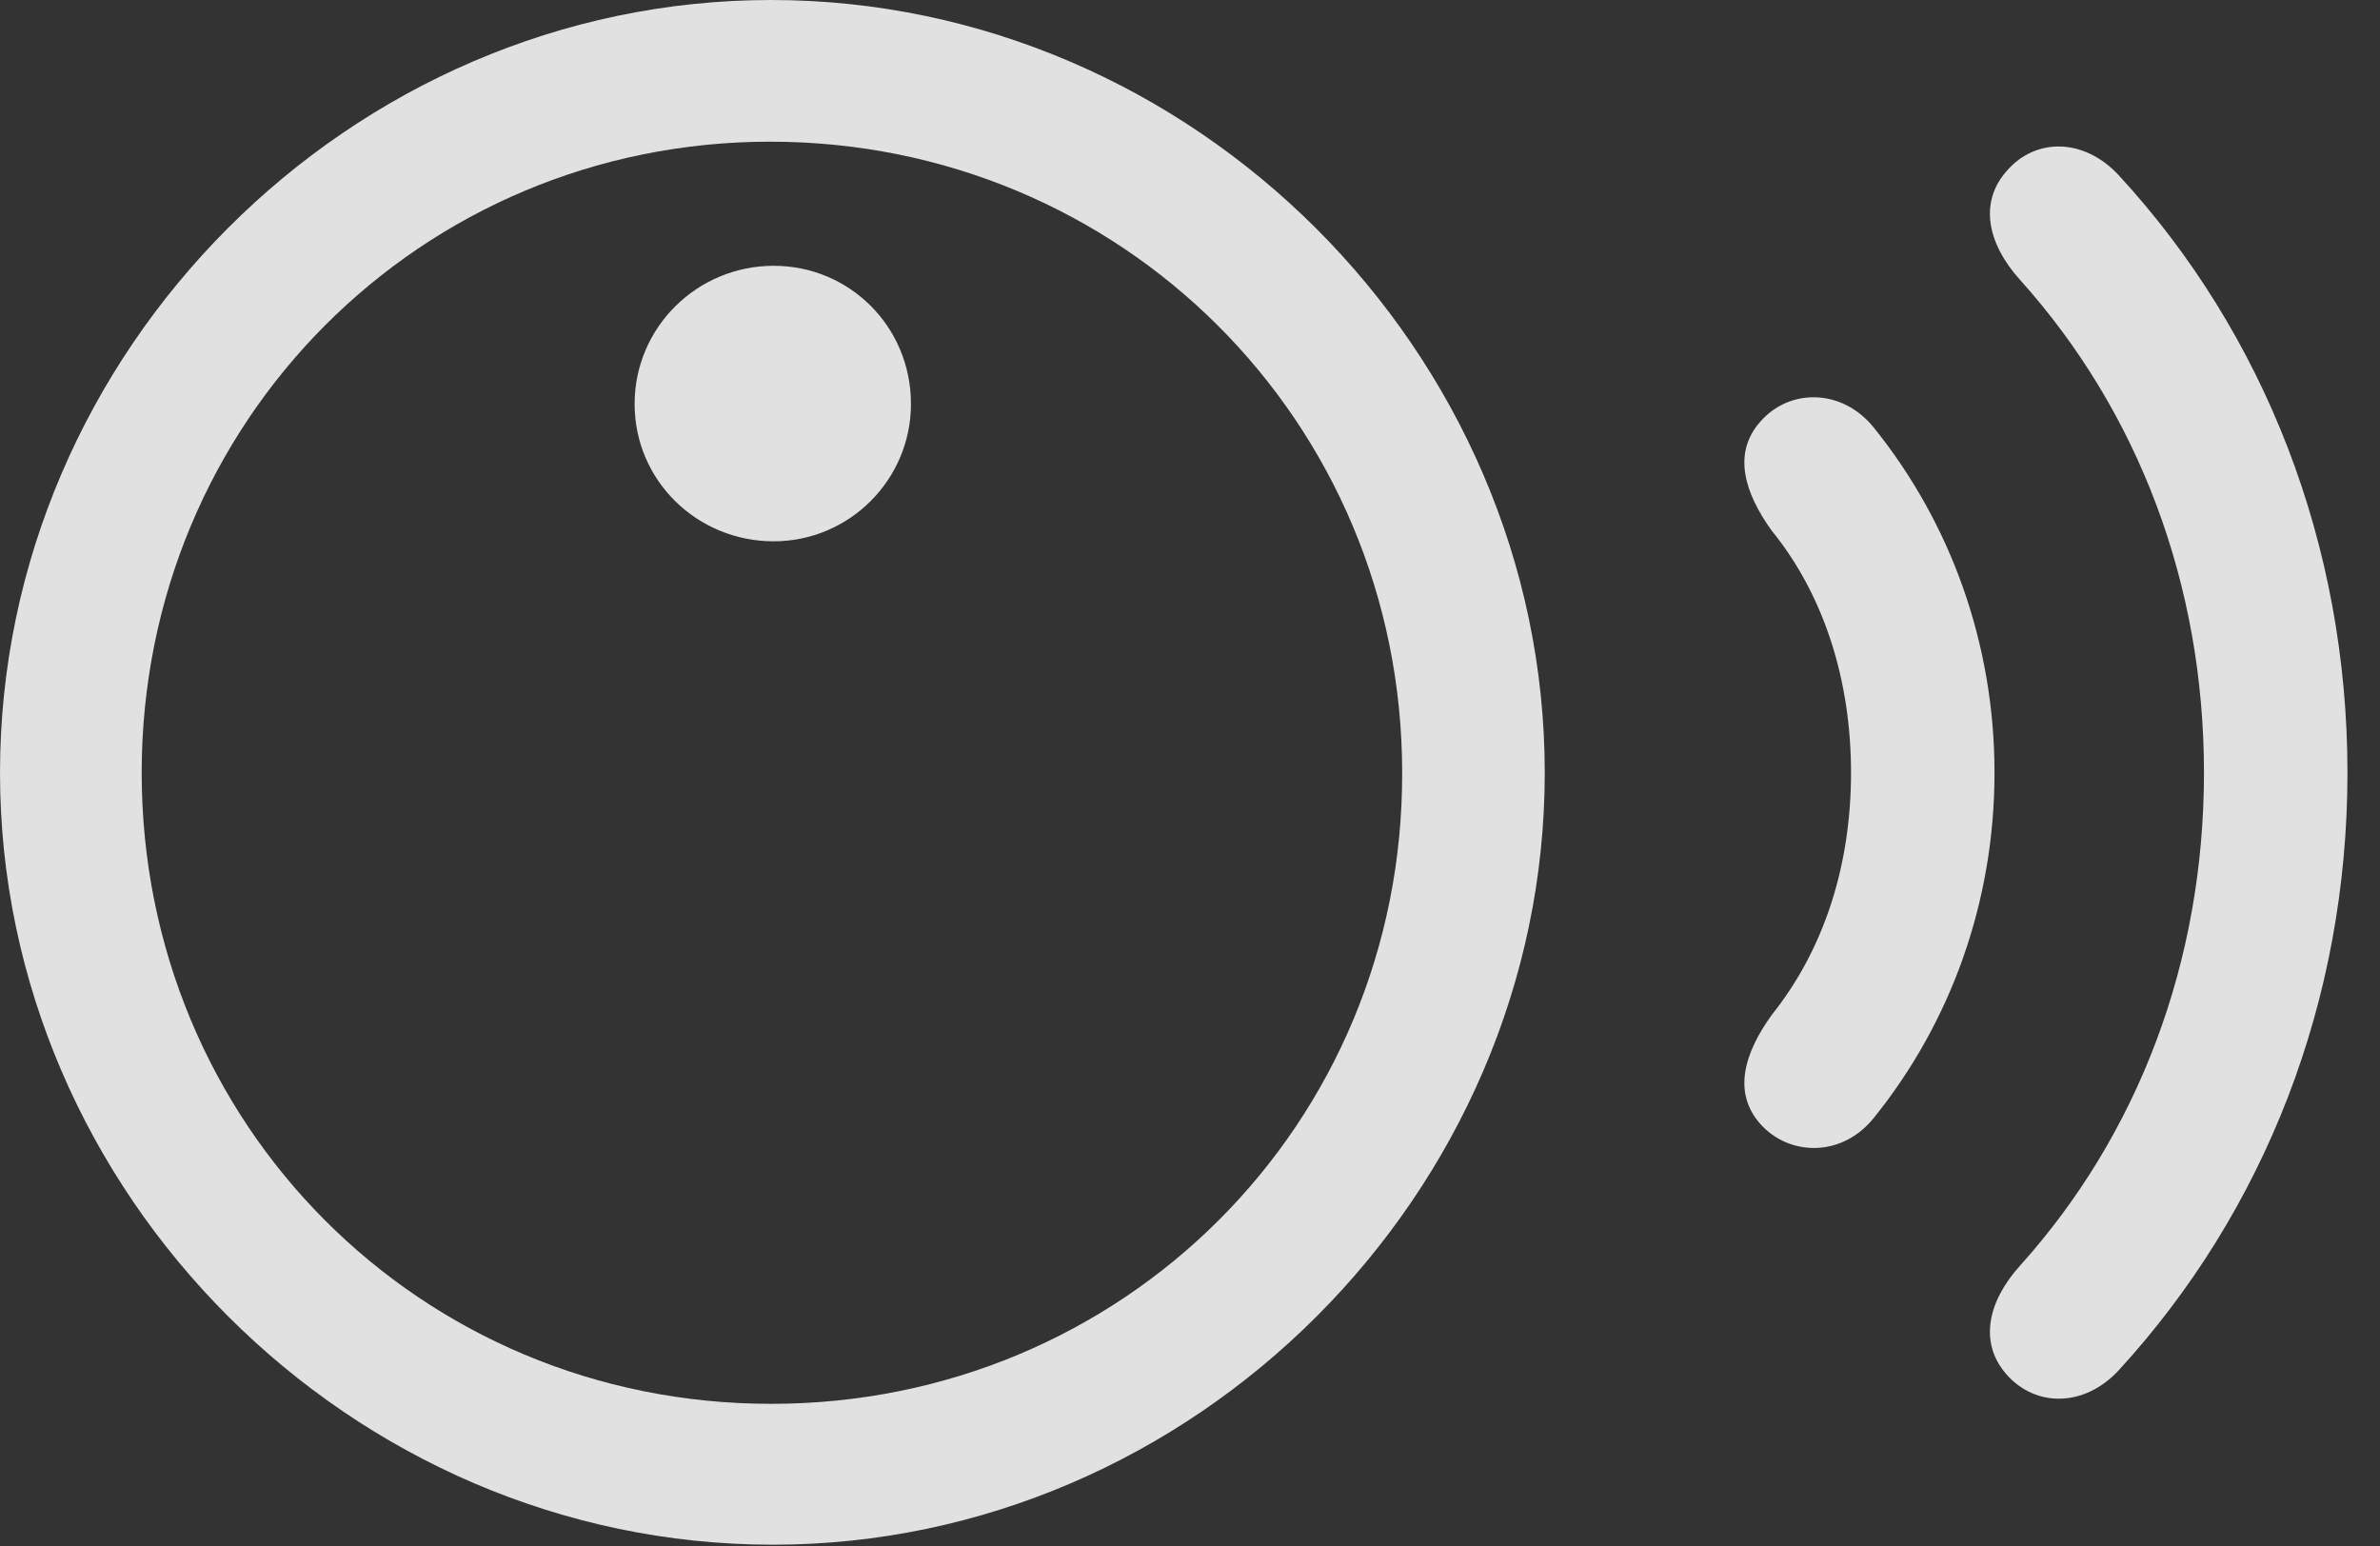 <?xml version="1.0" encoding="UTF-8"?>
<!--Generator: Apple Native CoreSVG 232.5-->
<!DOCTYPE svg
PUBLIC "-//W3C//DTD SVG 1.1//EN"
       "http://www.w3.org/Graphics/SVG/1.1/DTD/svg11.dtd">
<svg version="1.1" xmlns="http://www.w3.org/2000/svg" xmlns:xlink="http://www.w3.org/1999/xlink" width="26.406" height="17.158">
 <rect width="100%" height="100%" fill="#333333" stroke="none"/>
 <g>
  <rect height="17.158" opacity="0" width="26.406" x="0" y="0"/>
  <path d="M22.266 15.254C22.588 15.615 23.125 15.615 23.506 15.205C25.127 13.438 26.045 11.104 26.045 8.574C26.045 6.045 25.127 3.701 23.506 1.943C23.125 1.533 22.588 1.523 22.266 1.895C21.953 2.246 22.051 2.705 22.412 3.105C23.721 4.561 24.453 6.475 24.453 8.574C24.453 10.674 23.721 12.588 22.412 14.043C22.051 14.443 21.953 14.902 22.266 15.254Z" fill="#ffffff" fill-opacity="0.85"/>
  <path d="M19.531 12.471C19.854 12.832 20.439 12.842 20.791 12.402C21.641 11.348 22.129 10.01 22.129 8.574C22.129 7.139 21.641 5.801 20.791 4.746C20.439 4.307 19.854 4.307 19.531 4.678C19.219 5.029 19.355 5.469 19.658 5.889C20.244 6.611 20.537 7.559 20.537 8.574C20.537 9.59 20.244 10.527 19.658 11.26C19.355 11.68 19.219 12.119 19.531 12.471Z" fill="#ffffff" fill-opacity="0.85"/>
  <path d="M8.574 17.139C13.242 17.139 17.139 13.242 17.139 8.574C17.139 3.896 13.232 0 8.555 0C3.887 0 0 3.896 0 8.574C0 13.242 3.896 17.139 8.574 17.139ZM8.555 15.576C4.658 15.576 1.572 12.471 1.572 8.574C1.572 4.678 4.668 1.572 8.545 1.572C12.441 1.572 15.557 4.678 15.557 8.574C15.566 12.471 12.461 15.576 8.555 15.576ZM8.584 6.006C9.424 6.006 10.107 5.322 10.107 4.482C10.107 3.623 9.424 2.949 8.584 2.949C7.734 2.949 7.041 3.633 7.041 4.482C7.041 5.332 7.734 6.006 8.584 6.006Z" fill="#ffffff" fill-opacity="0.85"/>
 </g>
</svg>
